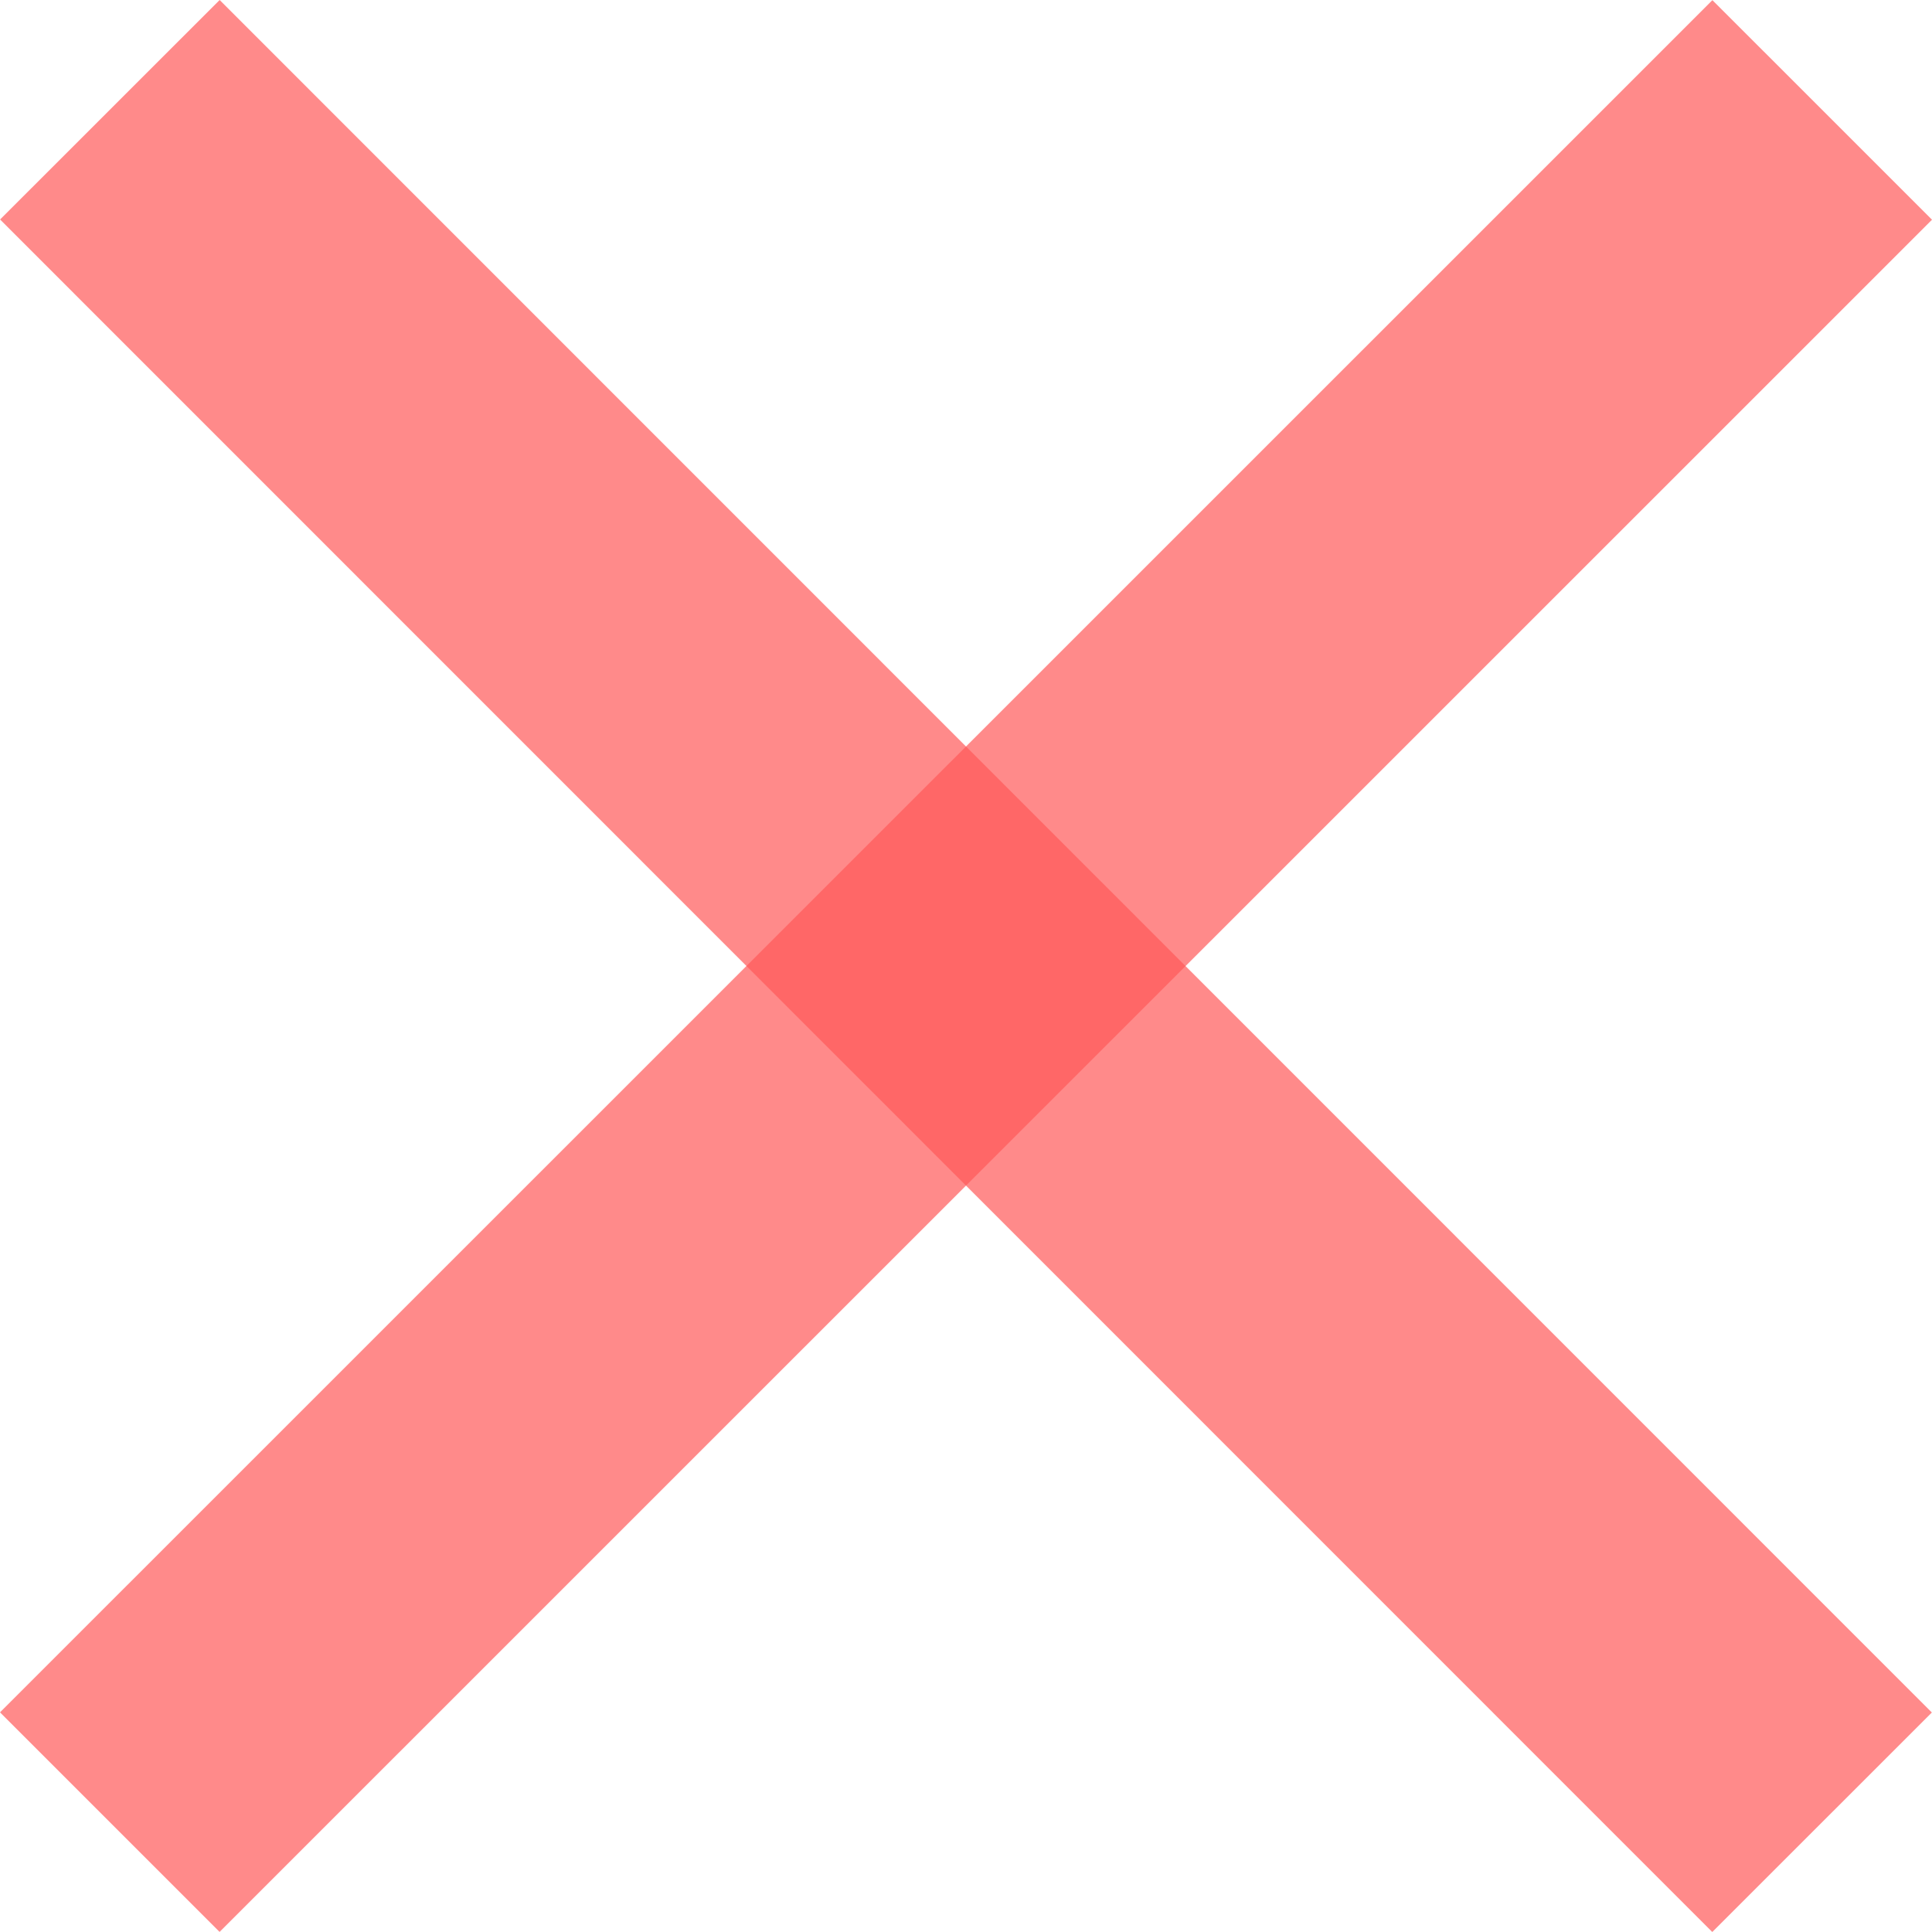 <svg width="125" height="125" viewBox="0 0 125 125" fill="none" xmlns="http://www.w3.org/2000/svg">
<path d="M110.793 0.01L125 14.216L14.207 124.995L0 110.789L110.793 0.01Z" fill="#FF5959" fill-opacity="0.7"/>
<path d="M124.99 110.799L110.784 125L0.005 14.201L14.211 0L124.99 110.799Z" fill="#FF5959" fill-opacity="0.7"/>
</svg>
